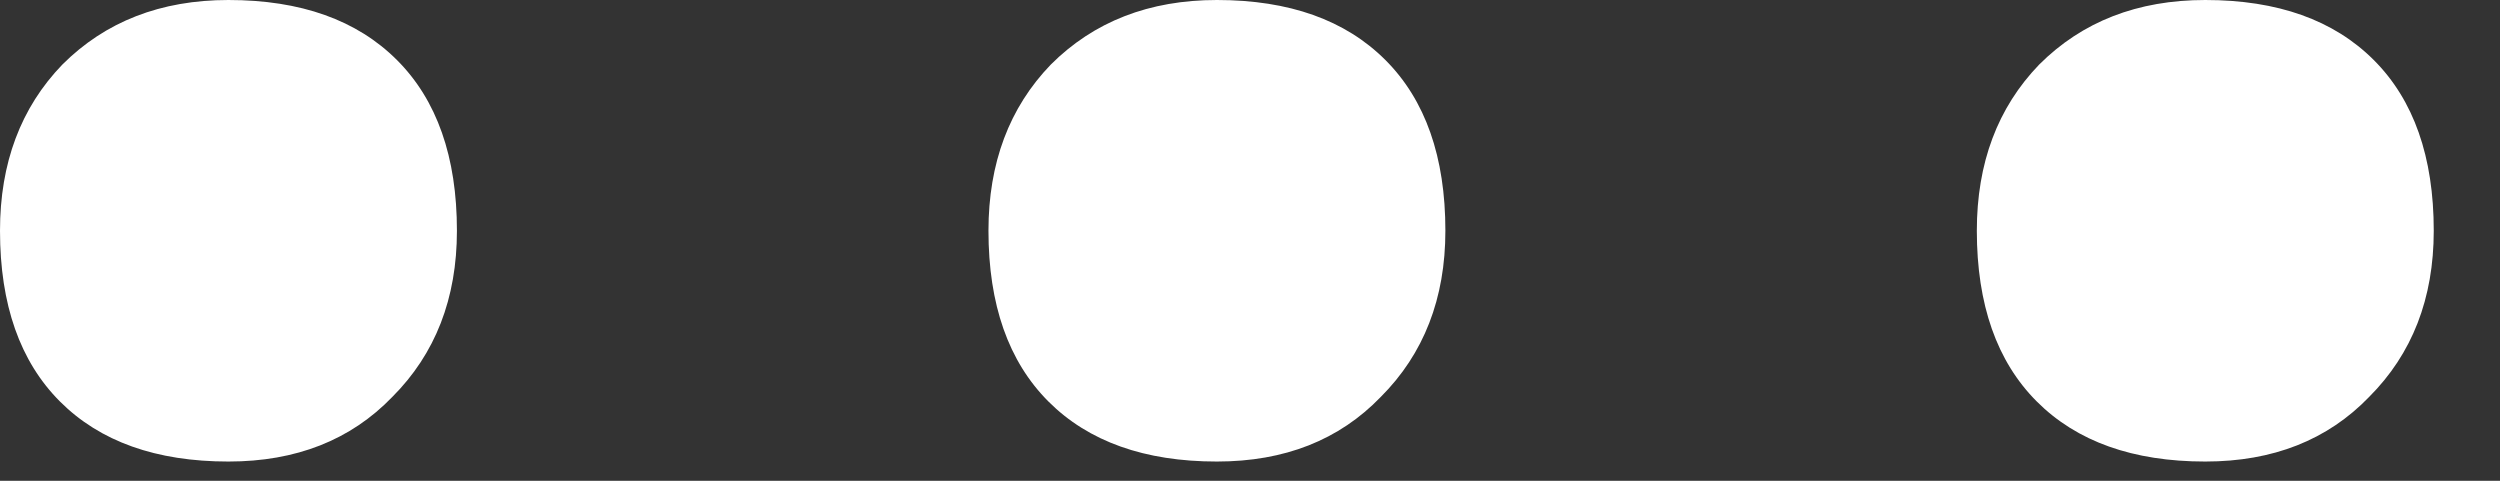 <svg width="26" height="5" viewBox="0 0 26 5" fill="none" xmlns="http://www.w3.org/2000/svg">
<rect x="0" y="0" width="26" height="5" fill="#333333" stroke="none"/>
<path d="M2.376 4.8C1.624 4.8 1.04 4.592 0.624 4.176C0.208 3.76 0 3.168 0 2.4C0 1.696 0.216 1.12 0.648 0.672C1.096 0.224 1.672 0 2.376 0C3.128 0 3.712 0.208 4.128 0.624C4.544 1.04 4.752 1.632 4.752 2.4C4.752 3.104 4.528 3.68 4.08 4.128C3.648 4.576 3.08 4.8 2.376 4.8Z" fill="white"/>
<path d="M12.656 4.8C11.904 4.8 11.32 4.592 10.904 4.176C10.488 3.76 10.28 3.168 10.28 2.4C10.28 1.696 10.496 1.12 10.928 0.672C11.376 0.224 11.952 0 12.656 0C13.408 0 13.992 0.208 14.408 0.624C14.824 1.04 15.032 1.632 15.032 2.4C15.032 3.104 14.808 3.68 14.36 4.128C13.928 4.576 13.36 4.8 12.656 4.8Z" fill="white"/>
<path d="M22.935 4.8C22.183 4.8 21.599 4.592 21.183 4.176C20.767 3.76 20.559 3.168 20.559 2.4C20.559 1.696 20.775 1.12 21.207 0.672C21.655 0.224 22.231 0 22.935 0C23.687 0 24.271 0.208 24.687 0.624C25.103 1.04 25.311 1.632 25.311 2.4C25.311 3.104 25.087 3.68 24.639 4.128C24.207 4.576 23.639 4.8 22.935 4.8Z" fill="white"/>
</svg>

